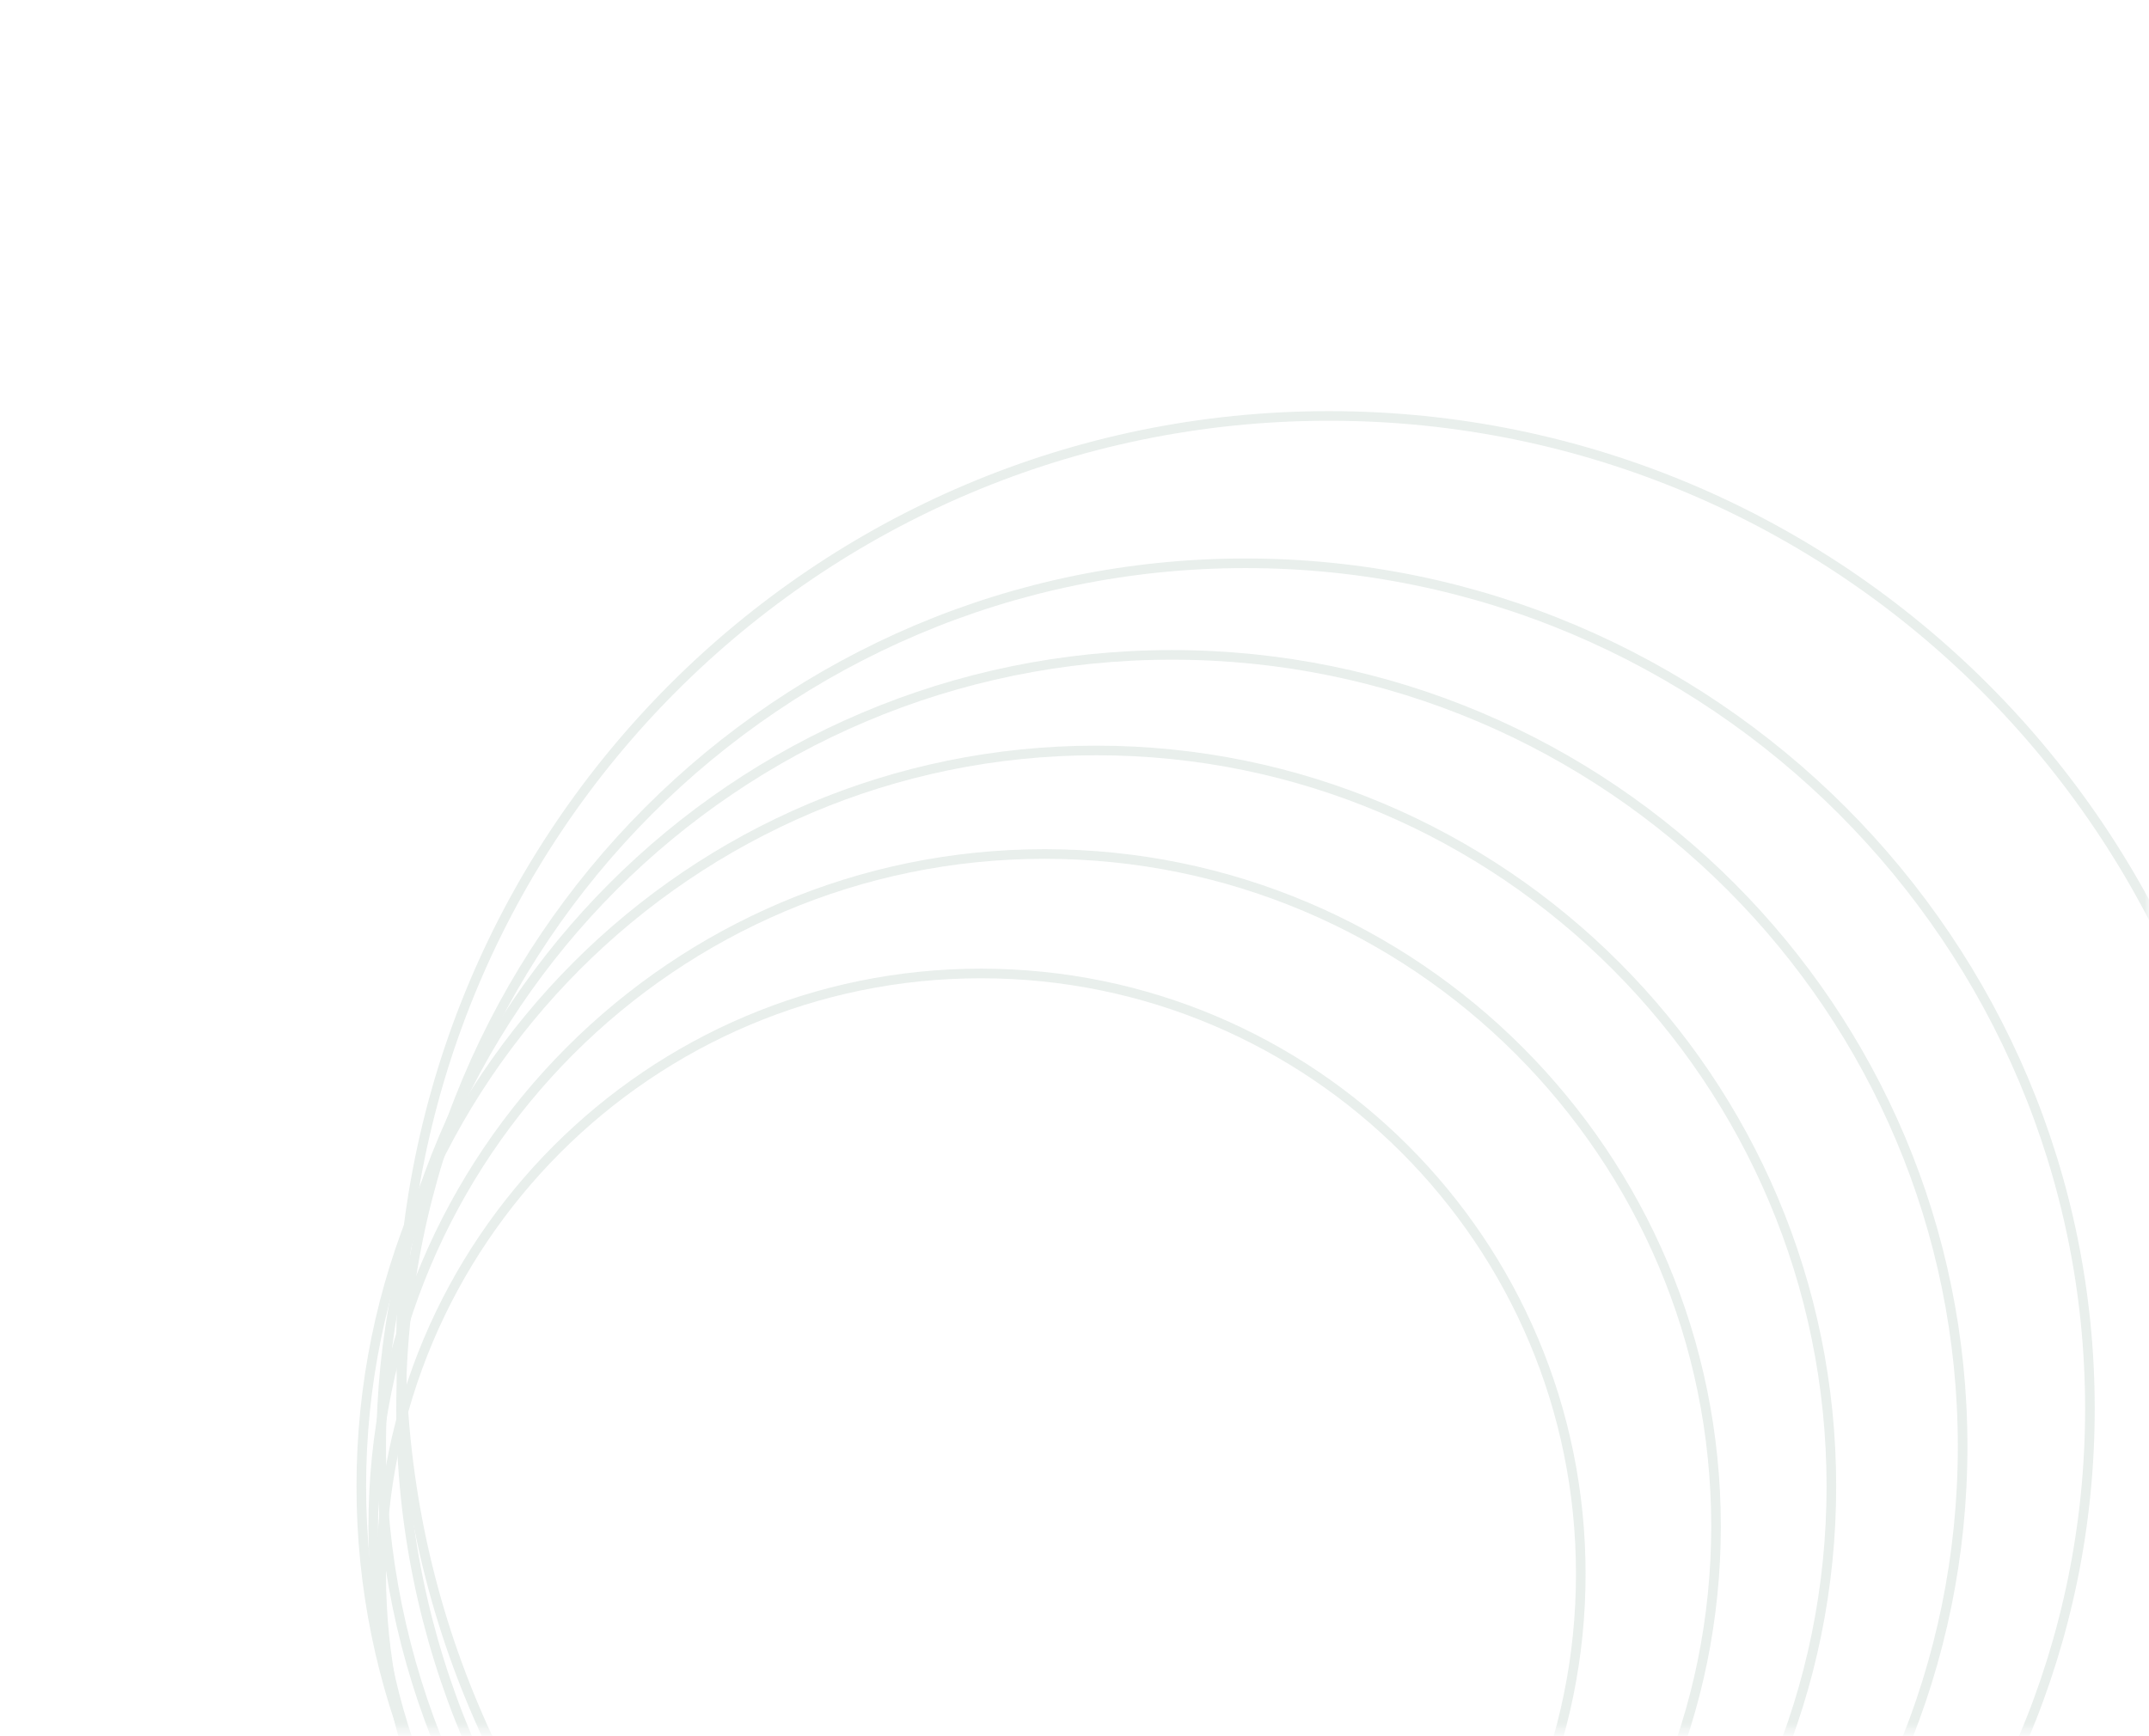 <svg width="224" height="181" viewBox="0 0 224 181" fill="none" xmlns="http://www.w3.org/2000/svg">
<g opacity="0.1">
<mask id="mask0_213_462" style="mask-type:alpha" maskUnits="userSpaceOnUse" x="-16" y="0" width="240" height="181">
<rect x="223.5" y="0.5" width="179.5" height="239" transform="rotate(90 223.5 0.5)" fill="url(#paint0_linear_213_462)" stroke="#1B573B"/>
</mask>
<g mask="url(#mask0_213_462)">
<path d="M102.252 226.71C67.724 226.71 39.733 198.68 39.733 164.101C39.733 129.522 67.724 101.492 102.252 101.492C136.78 101.492 164.772 129.522 164.772 164.101C164.772 198.68 136.78 226.71 102.252 226.71Z" stroke="#1B573B"/>
<path d="M108.886 229.201C70.236 229.201 38.904 197.825 38.904 159.118C38.904 120.412 70.236 89.036 108.886 89.036C147.536 89.036 178.869 120.412 178.869 159.118C178.869 197.825 147.536 229.201 108.886 229.201Z" stroke="#1B573B"/>
<path d="M114.276 231.692C71.963 231.692 37.66 197.341 37.66 154.967C37.66 112.592 71.963 78.241 114.276 78.241C156.589 78.241 190.892 112.592 190.892 154.967C190.892 197.341 156.589 231.692 114.276 231.692Z" stroke="#1B573B"/>
<path d="M122.154 233.352C76.635 233.352 39.733 196.4 39.733 150.814C39.733 105.229 76.635 68.276 122.154 68.276C167.673 68.276 204.574 105.229 204.574 150.814C204.574 196.4 167.673 233.352 122.154 233.352Z" stroke="#1B573B"/>
<path d="M129.823 235.014C81.213 235.014 41.806 195.551 41.806 146.871C41.806 98.19 81.213 58.727 129.823 58.727C178.434 58.727 217.841 98.19 217.841 146.871C217.841 195.551 178.434 235.014 129.823 235.014Z" stroke="#1B573B"/>
<path d="M138.53 237.089C85.112 237.089 41.806 193.723 41.806 140.227C41.806 86.731 85.112 43.365 138.53 43.365C191.949 43.365 235.255 86.731 235.255 140.227C235.255 193.723 191.949 237.089 138.53 237.089Z" stroke="#1B573B"/>
</g>
</g>
<defs>
<linearGradient id="paint0_linear_213_462" x1="352.018" y1="6.733" x2="227.852" y2="242.033" gradientUnits="userSpaceOnUse">
<stop stop-color="#747DEF"/>
<stop offset="1" stop-color="#5E3BE1"/>
</linearGradient>
</defs>
</svg>
